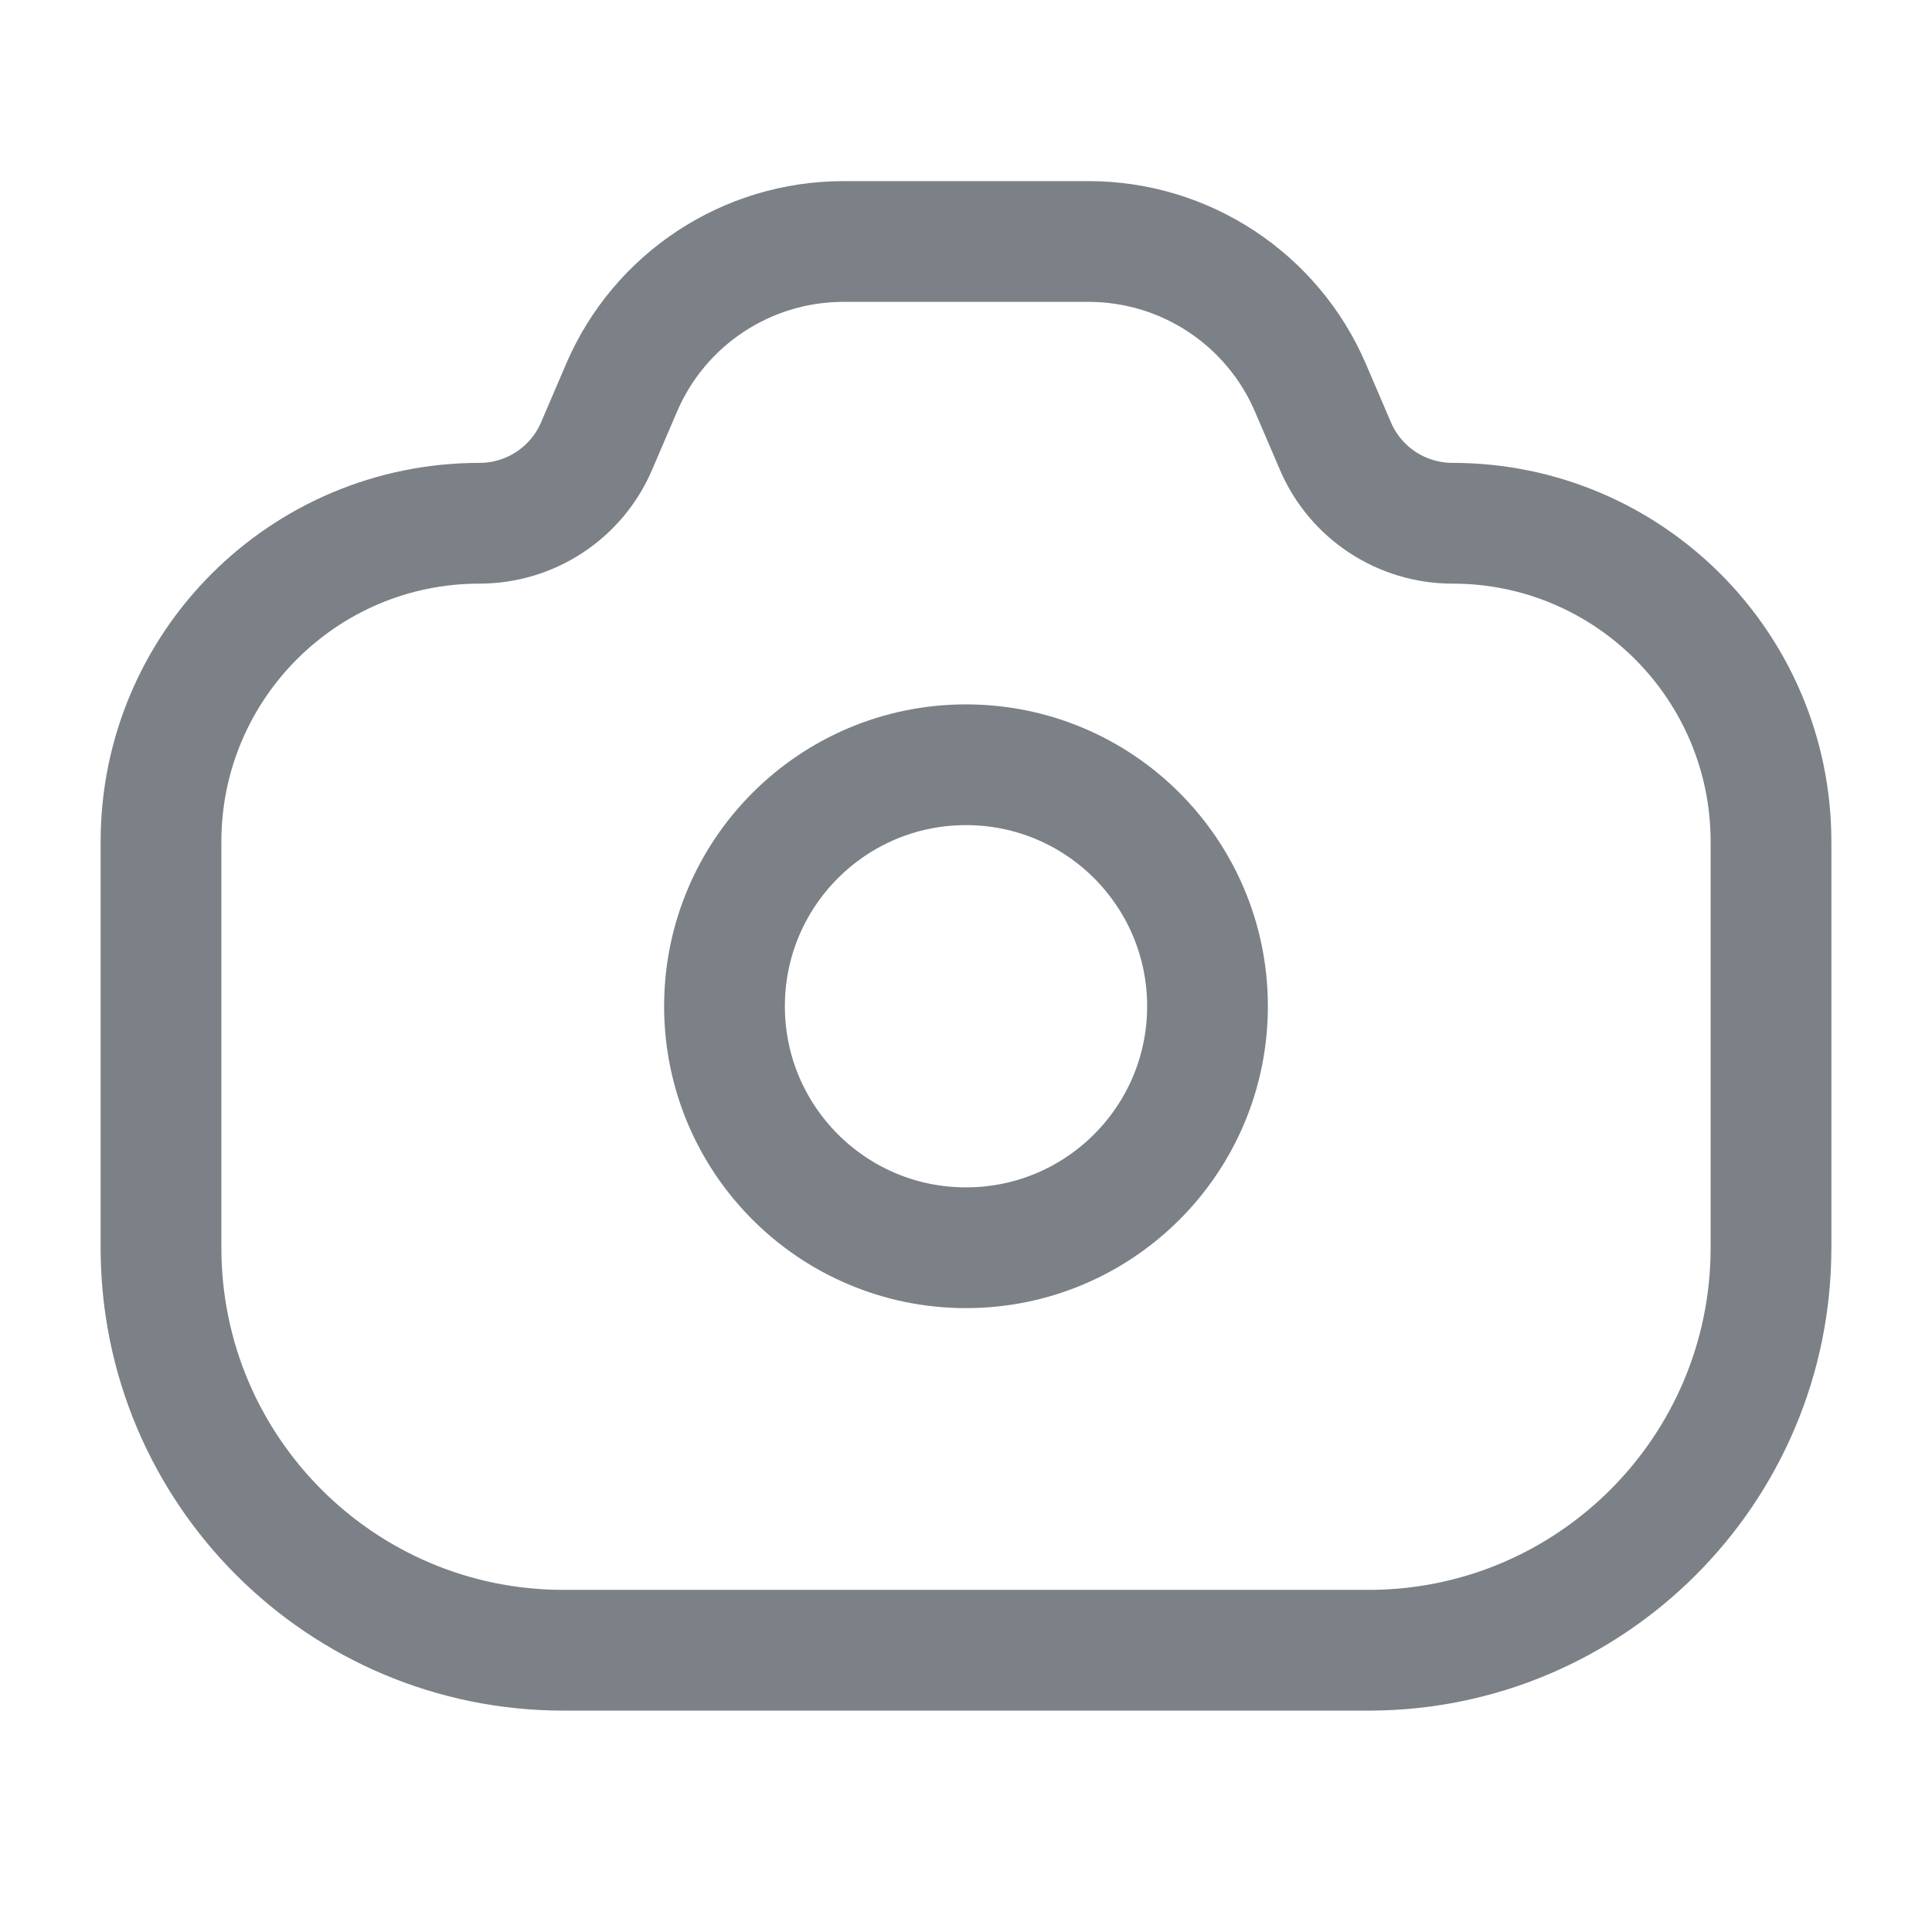 <svg width="24" height="24" viewBox="0 0 24 24" fill="none" xmlns="http://www.w3.org/2000/svg">
<path d="M2 10.457C2 8.271 3.771 6.5 5.956 6.5V6.5C6.59 6.5 7.162 6.123 7.411 5.541L7.721 4.818C8.193 3.715 9.278 3 10.478 3H12H13.522C14.722 3 15.806 3.715 16.279 4.818L16.589 5.541C16.838 6.123 17.41 6.5 18.044 6.5V6.5C20.229 6.5 22 8.271 22 10.457V15.5C22 18.261 19.761 20.5 17 20.5H7C4.239 20.5 2 18.261 2 15.5V10.457Z" stroke="#7B8186" stroke-width="1.5"/>
<circle cx="3" cy="3" r="3" transform="matrix(-1 0 0 1 15 9.5)" stroke="#7B8186" stroke-width="1.5"/>
</svg>
